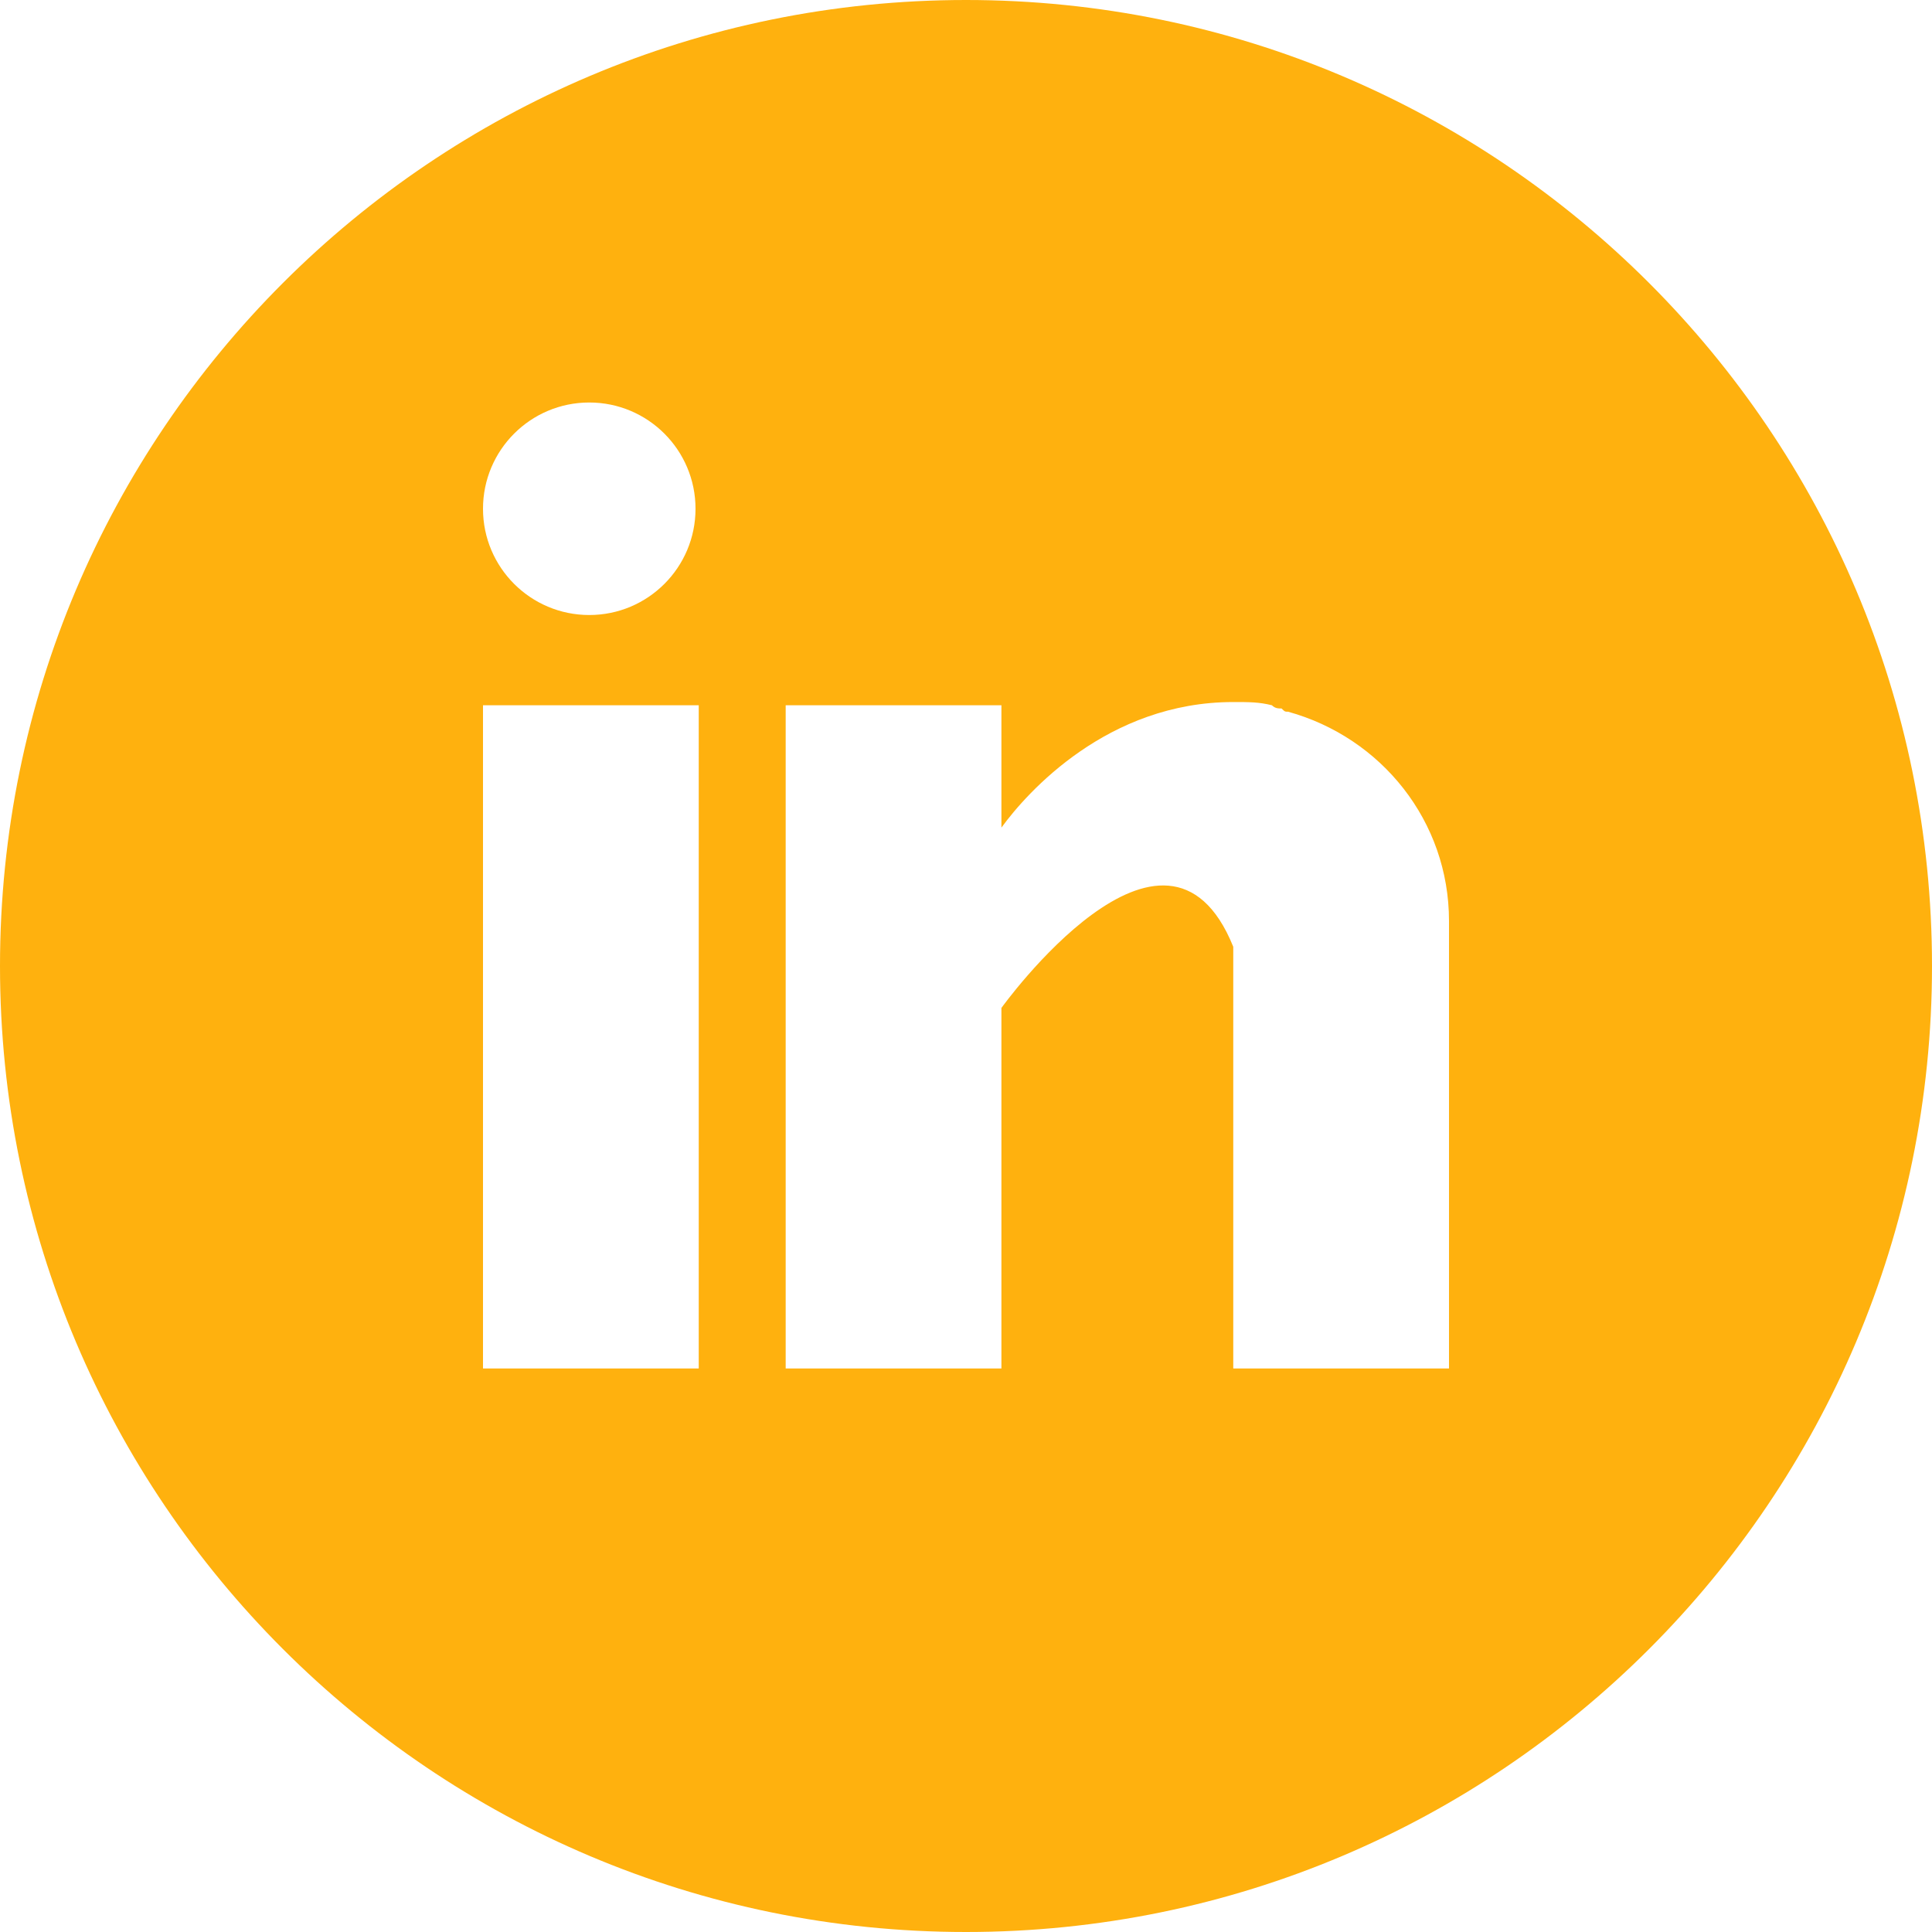 <svg width="24" height="24" viewBox="0 0 24 24" fill="none" xmlns="http://www.w3.org/2000/svg">
<path fill-rule="evenodd" clip-rule="evenodd" d="M12 24C18.627 24 24 18.627 24 12C24 5.373 18.627 0 12 0C5.373 0 0 5.373 0 12C0 18.627 5.373 24 12 24ZM6 8.761H8.68V17H6V8.761ZM16 8.841C15.983 8.841 15.973 8.841 15.965 8.838C15.953 8.833 15.943 8.824 15.92 8.801C15.88 8.801 15.84 8.801 15.8 8.761C15.64 8.721 15.52 8.721 15.32 8.721C13.76 8.721 12.76 9.841 12.44 10.281V8.761H9.76V17H12.44V12.521C12.44 12.521 14.48 9.681 15.32 11.761V17H18V11.441C18 10.201 17.16 9.161 16 8.841ZM8.64 6.32C8.64 7.049 8.049 7.64 7.32 7.64C6.591 7.64 6 7.049 6 6.32C6 5.591 6.591 5 7.32 5C8.049 5 8.64 5.591 8.64 6.32Z" fill="#FFB10E"/>
</svg>
